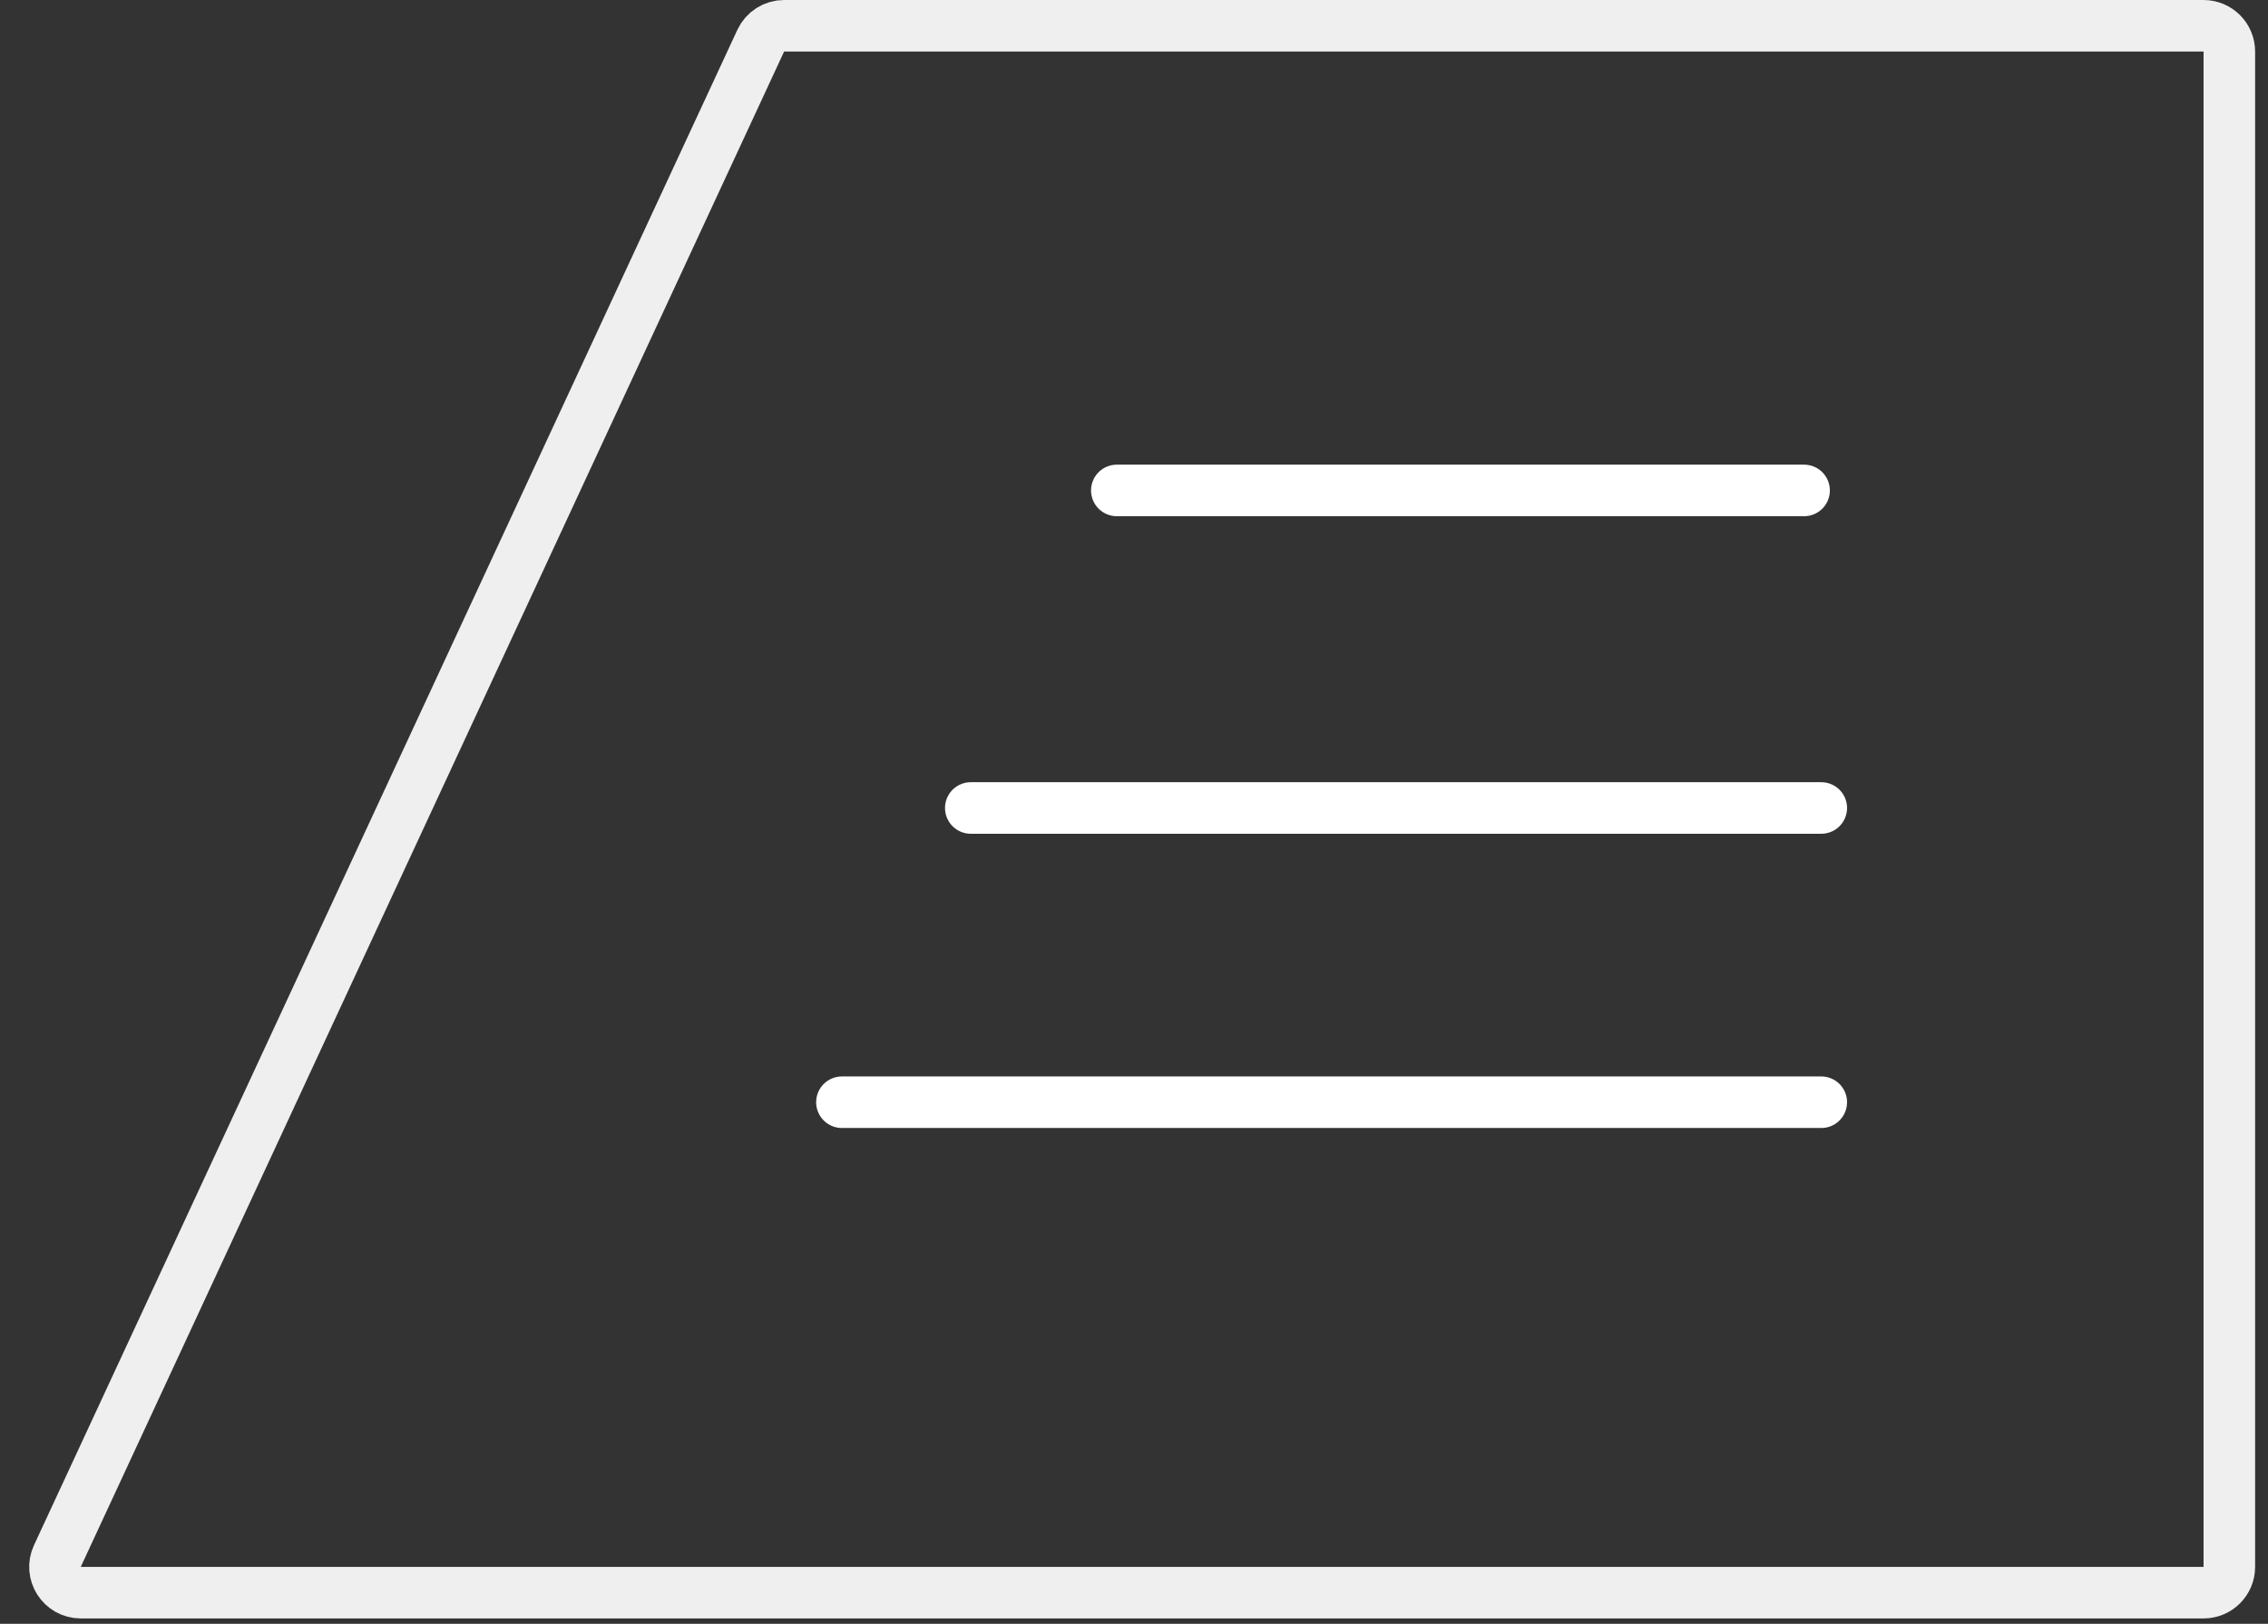 <svg width="88" height="63" viewBox="0 0 88 63" fill="none" xmlns="http://www.w3.org/2000/svg">
<rect x="0" y="0" width="88" height="63" fill="#333333" stroke="none"/>
<path d="M86.5 60.792C86.5 61.345 86.052 61.792 85.5 61.792H3.133C2.403 61.792 1.919 61.034 2.226 60.371L29.517 1.579C29.681 1.226 30.035 1 30.424 1H85.5C86.052 1 86.5 1.448 86.5 2V60.792Z" stroke="#EFEFEF" stroke-width="2"/>
<path d="M43.333 19.028H70" stroke="white" stroke-width="2" stroke-linecap="round"/>
<line x1="37.667" y1="31.348" x2="70.667" y2="31.348" stroke="white" stroke-width="2" stroke-linecap="round"/>
<line x1="32.667" y1="42.764" x2="70.667" y2="42.764" stroke="white" stroke-width="2" stroke-linecap="round"/>
</svg>
